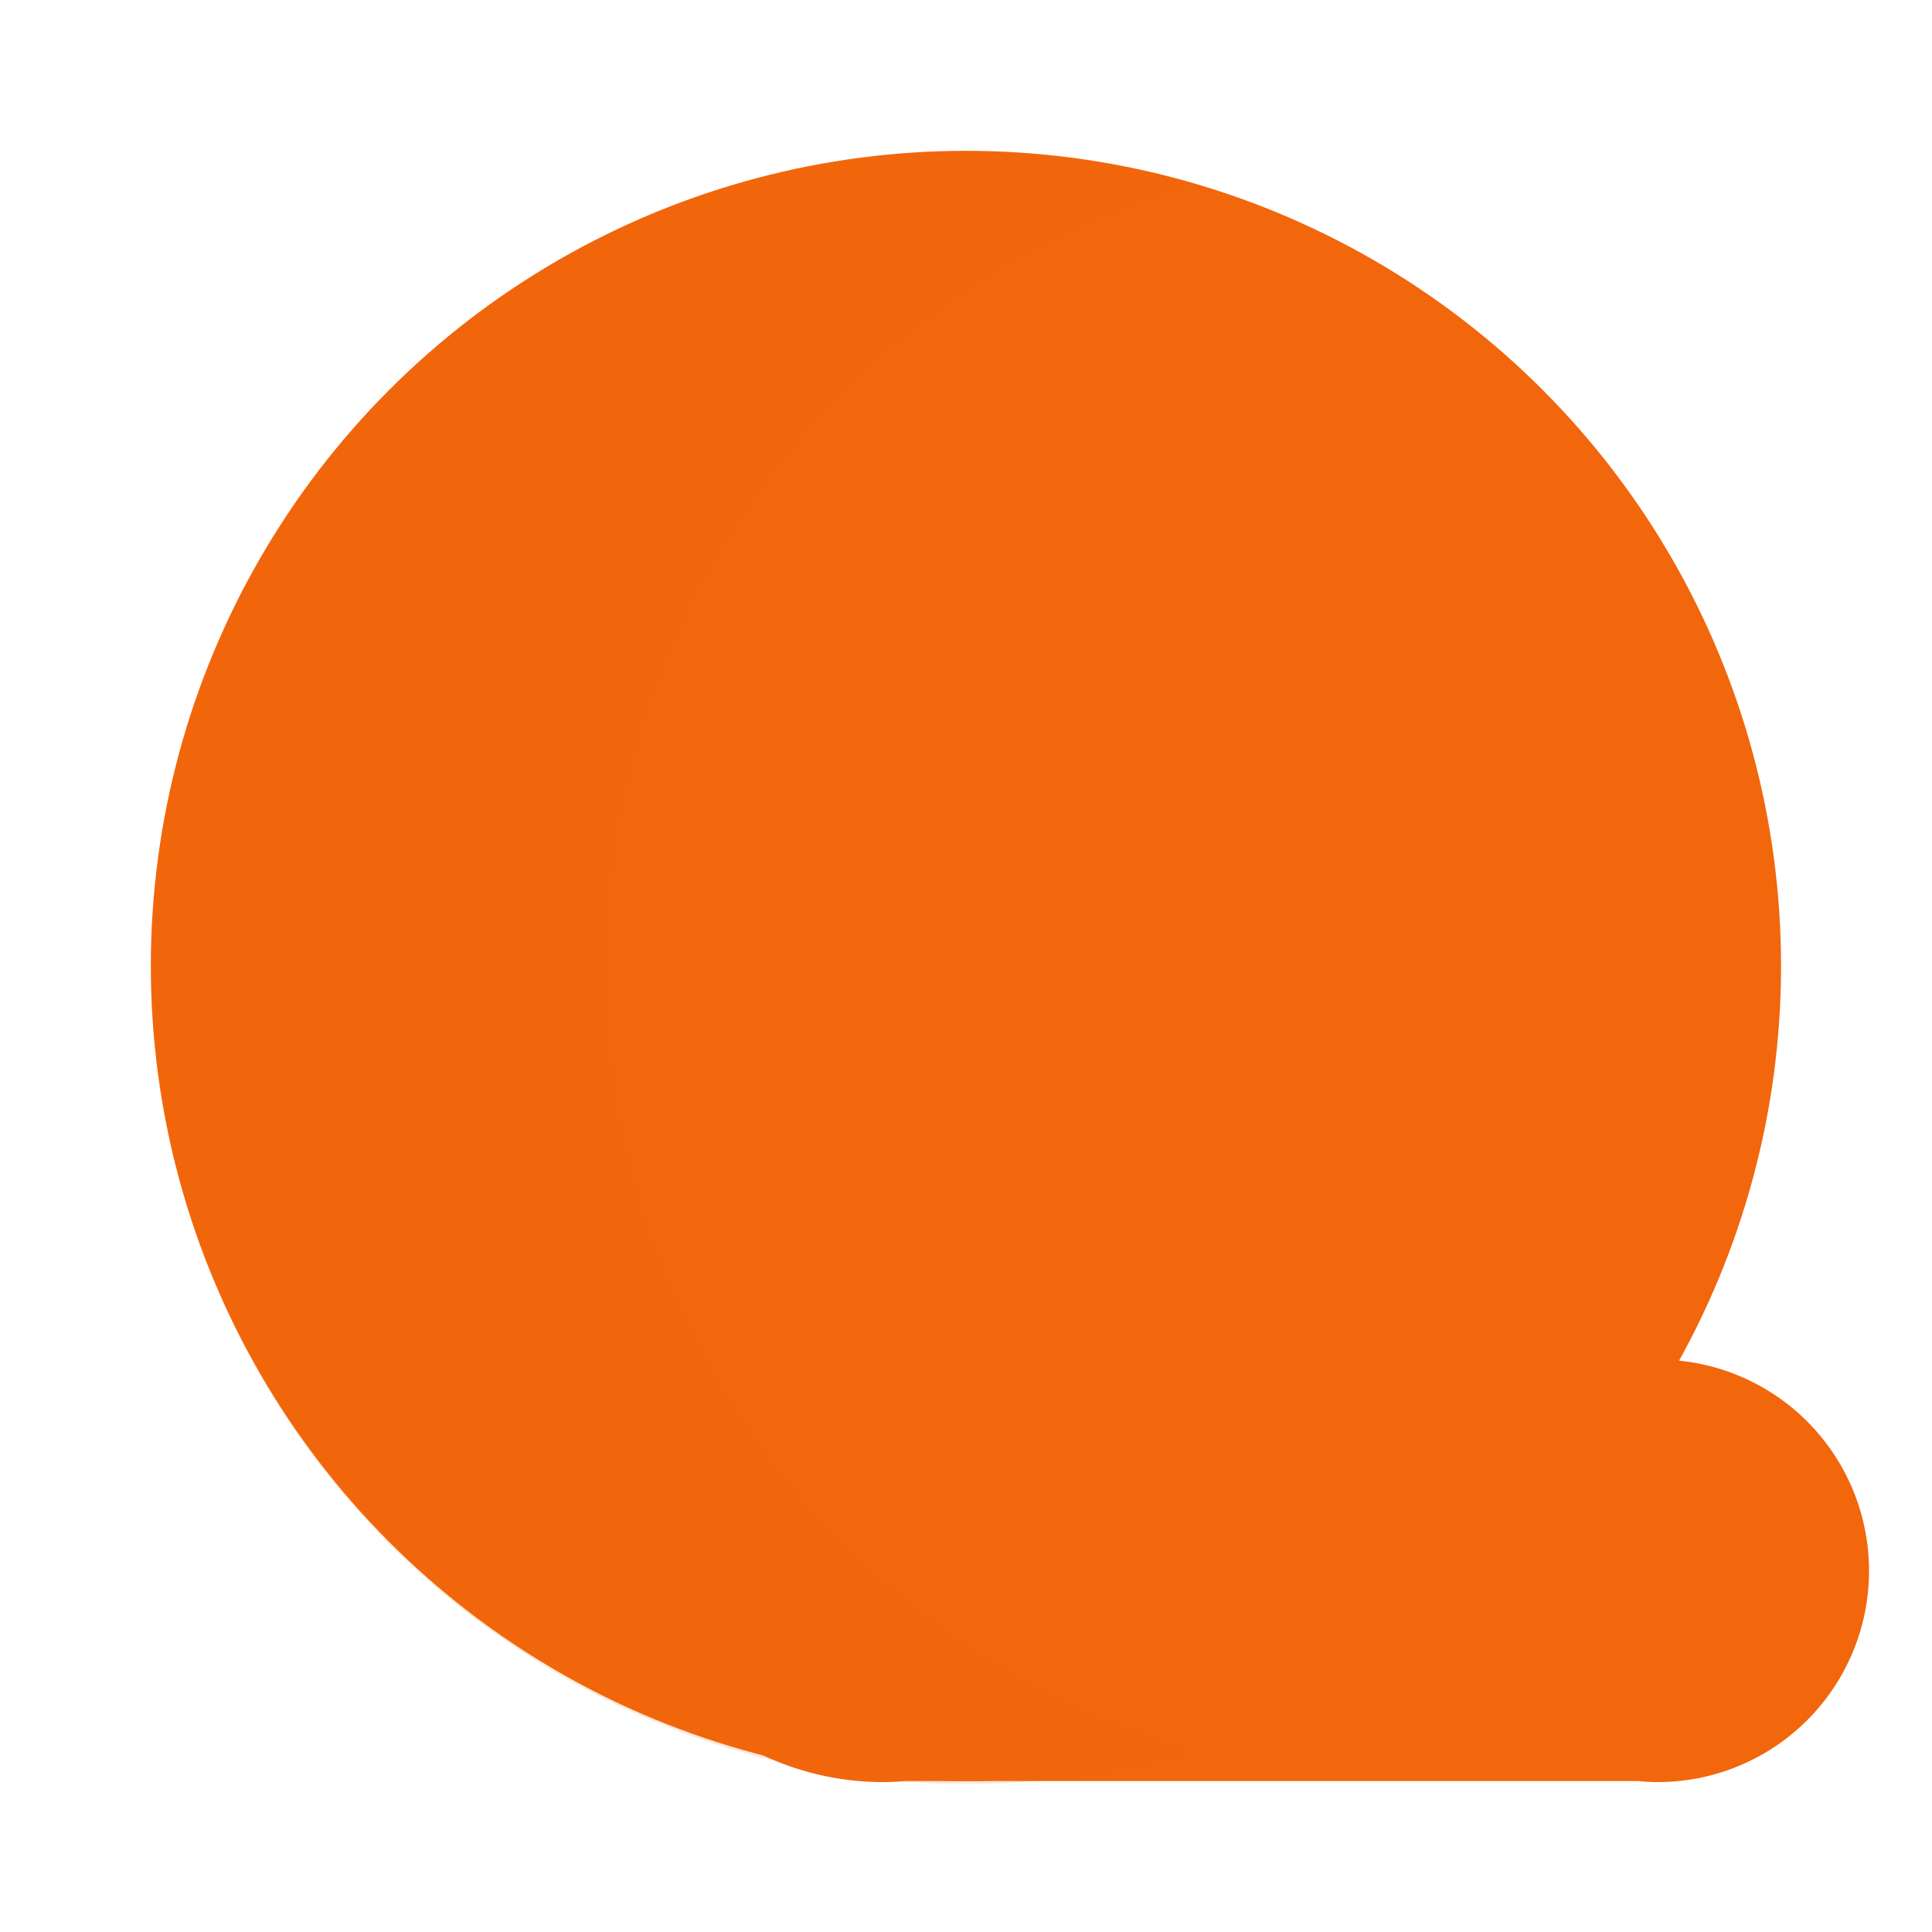 <svg width="64" height="64" version="1.1" viewBox="0 0 16.933 16.933" xmlns="http://www.w3.org/2000/svg">
 <circle cx="8.466" cy="8.466" r="7.144" fill="#f2660c" stroke-width=".964" style="paint-order:stroke fill markers"/>
 <path d="m11.128 8.825a3.087 3.087 0 0 0-2.838 1.888 3.087 3.087 0 0 0-0.01 0.026 2.47 2.47 0 0 0-0.032-7e-3 2.47 2.47 0 0 0-0.51-0.053 2.47 2.47 0 0 0-2.47 2.47 2.47 2.47 0 0 0 2.47 2.47 2.47 2.47 0 0 0 0.062-1e-3 2.47 2.47 0 0 0 0.073-3e-3 2.47 2.47 0 0 0 0.064-5e-3h6.423a1.851 1.851 0 0 0 0.042 4e-3 1.851 1.851 0 0 0 0.127 5e-3 1.851 1.851 0 0 0 1.852-1.852 1.851 1.851 0 0 0-1.852-1.851 1.851 1.851 0 0 0-0.308 0.025 3.087 3.087 0 0 0 0-0.028 3.087 3.087 0 0 0-3.087-3.088 3.087 3.087 0 0 0-6e-3 0z" fill="#f2660c" style="paint-order:stroke markers fill"/>
 <path transform="scale(.265)" d="m32 5a27 27 0 0 0-27 27 27 27 0 0 0 27 27 27 27 0 0 0 7.5-1.076 27 27 0 0 1-19.5-25.924 27 27 0 0 1 19.525-25.93 27 27 0 0 0-7.525-1.07z" fill="#f2660c" opacity=".15" stroke-width="3.645" style="paint-order:stroke fill markers"/>
</svg>
